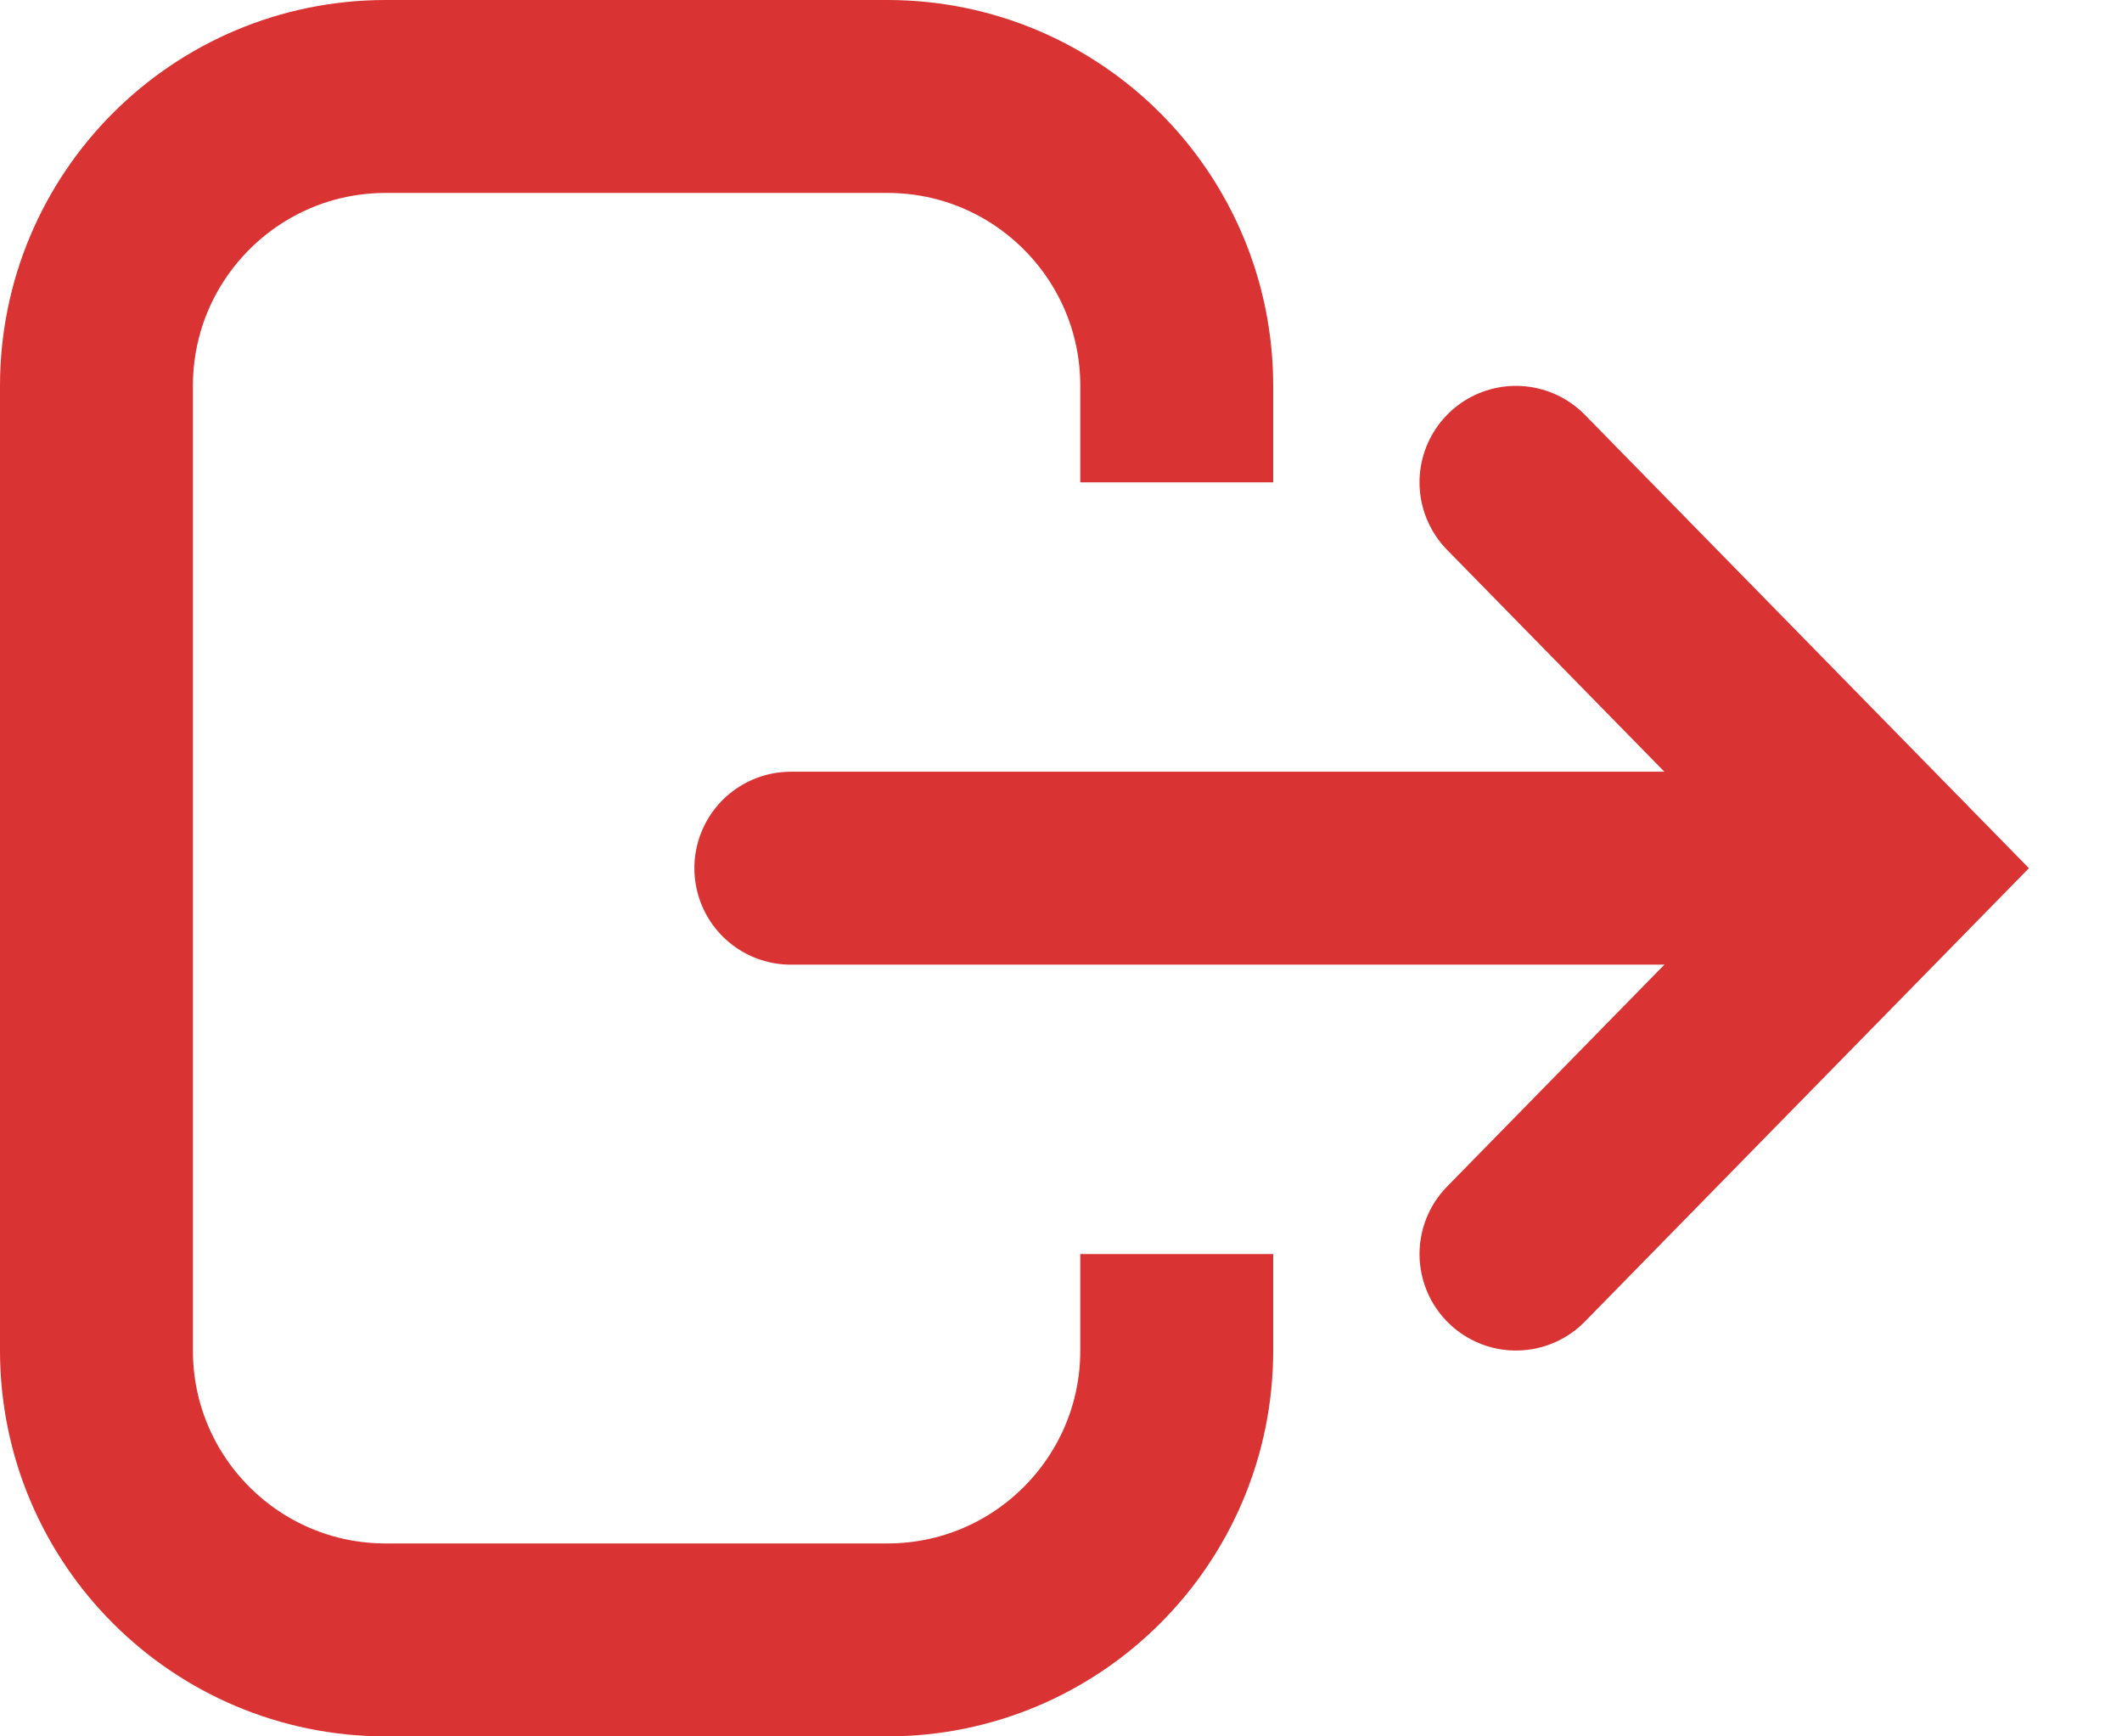 <svg width="22" height="18" viewBox="0 0 22 18" fill="none" xmlns="http://www.w3.org/2000/svg">
<path d="M12.2 5V4C12.2 2.343 10.857 1 9.2 1H4C2.343 1 1 2.343 1 4V14C1 15.657 2.343 17 4 17H9.2C10.857 17 12.2 15.657 12.2 14V13" stroke="#D93333" stroke-width="2"/>
<path d="M15.717 13L19.635 9L15.717 5" stroke="#D93333" stroke-width="2" stroke-linecap="round"/>
<path d="M19.631 9L15.725 9L8.199 9" stroke="#D93333" stroke-width="2" stroke-linecap="round"/>
</svg>
